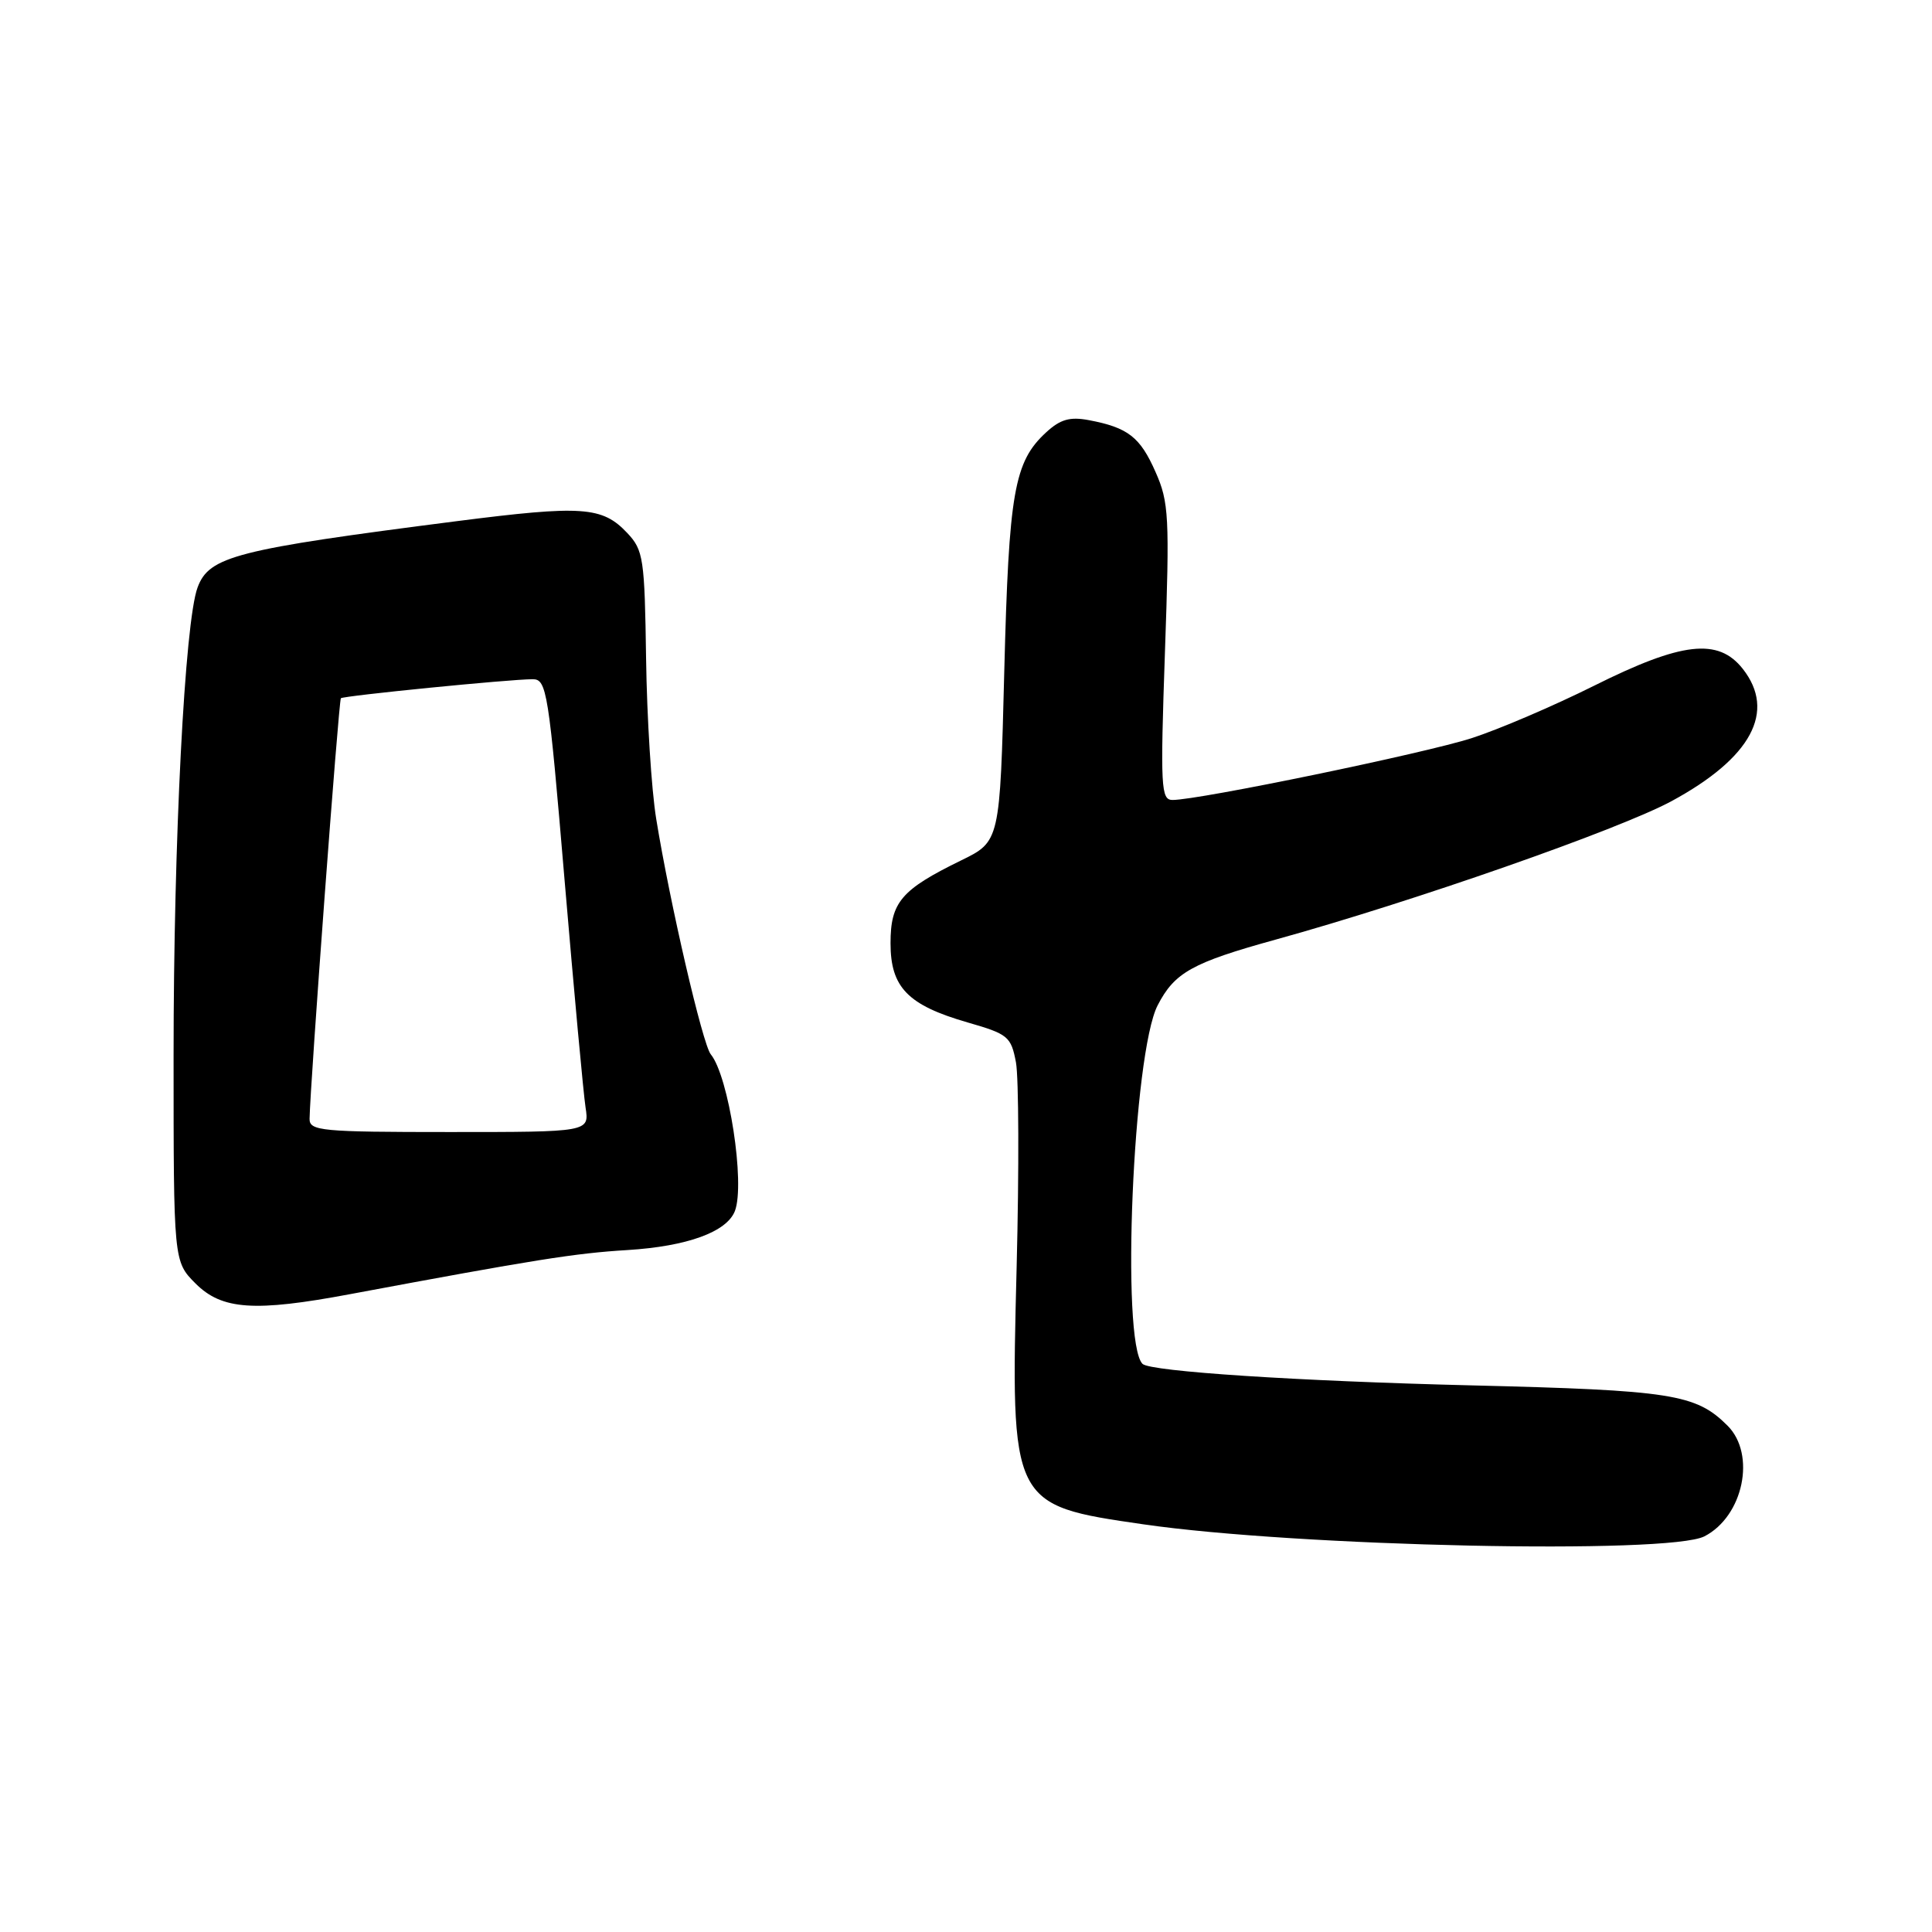 <?xml version="1.0" encoding="UTF-8" standalone="no"?>
<!DOCTYPE svg PUBLIC "-//W3C//DTD SVG 1.1//EN" "http://www.w3.org/Graphics/SVG/1.1/DTD/svg11.dtd" >
<svg xmlns="http://www.w3.org/2000/svg" xmlns:xlink="http://www.w3.org/1999/xlink" version="1.1" viewBox="0 0 256 256">
 <g >
 <path fill="currentColor"
d=" M 225.85 203.57 C 231.01 200.91 232.71 192.71 228.91 188.91 C 224.72 184.72 221.53 184.22 195.00 183.57 C 172.05 183.01 152.40 181.73 151.39 180.72 C 148.50 177.84 150.12 139.53 153.40 133.20 C 155.64 128.86 157.97 127.56 169.00 124.51 C 187.21 119.48 214.55 109.91 221.50 106.15 C 232.06 100.43 235.37 94.28 230.93 88.63 C 227.68 84.50 222.87 85.05 211.23 90.86 C 205.88 93.53 198.57 96.66 195.00 97.81 C 188.77 99.82 158.87 106.00 155.37 106.00 C 153.83 106.00 153.74 104.38 154.36 86.44 C 154.99 68.44 154.89 66.53 153.11 62.53 C 151.07 57.90 149.46 56.65 144.27 55.67 C 141.77 55.20 140.50 55.56 138.63 57.28 C 134.37 61.19 133.68 65.16 133.07 89.00 C 132.50 111.50 132.50 111.50 127.33 114.02 C 119.41 117.89 118.00 119.55 118.00 124.98 C 118.00 130.84 120.29 133.19 128.22 135.48 C 133.58 137.02 133.97 137.35 134.62 140.77 C 134.99 142.78 135.04 154.98 134.71 167.88 C 133.91 199.44 133.91 199.43 151.50 201.98 C 171.93 204.94 221.17 206.00 225.85 203.57 Z  M 46.40 171.48 C 70.87 166.91 76.17 166.06 83.13 165.64 C 91.05 165.15 96.31 163.24 97.38 160.46 C 98.76 156.84 96.57 142.62 94.18 139.70 C 93.10 138.39 88.75 119.61 86.95 108.50 C 86.32 104.65 85.72 95.10 85.61 87.28 C 85.42 74.00 85.26 72.90 83.12 70.63 C 79.81 67.11 77.17 66.93 60.50 69.06 C 31.24 72.81 27.71 73.71 26.18 77.84 C 24.48 82.41 23.00 111.34 23.00 139.83 C 23.00 167.15 23.00 167.15 25.92 170.08 C 29.41 173.56 33.71 173.86 46.40 171.48 Z  M 41.02 148.25 C 41.09 143.79 44.88 92.79 45.17 92.52 C 45.54 92.19 67.55 90.00 70.58 90.00 C 72.45 90.00 72.69 91.52 74.82 116.75 C 76.07 131.46 77.31 144.96 77.59 146.75 C 78.09 150.00 78.09 150.00 59.55 150.00 C 42.54 150.00 41.00 149.85 41.02 148.25 Z "/>
</g>
</svg>
